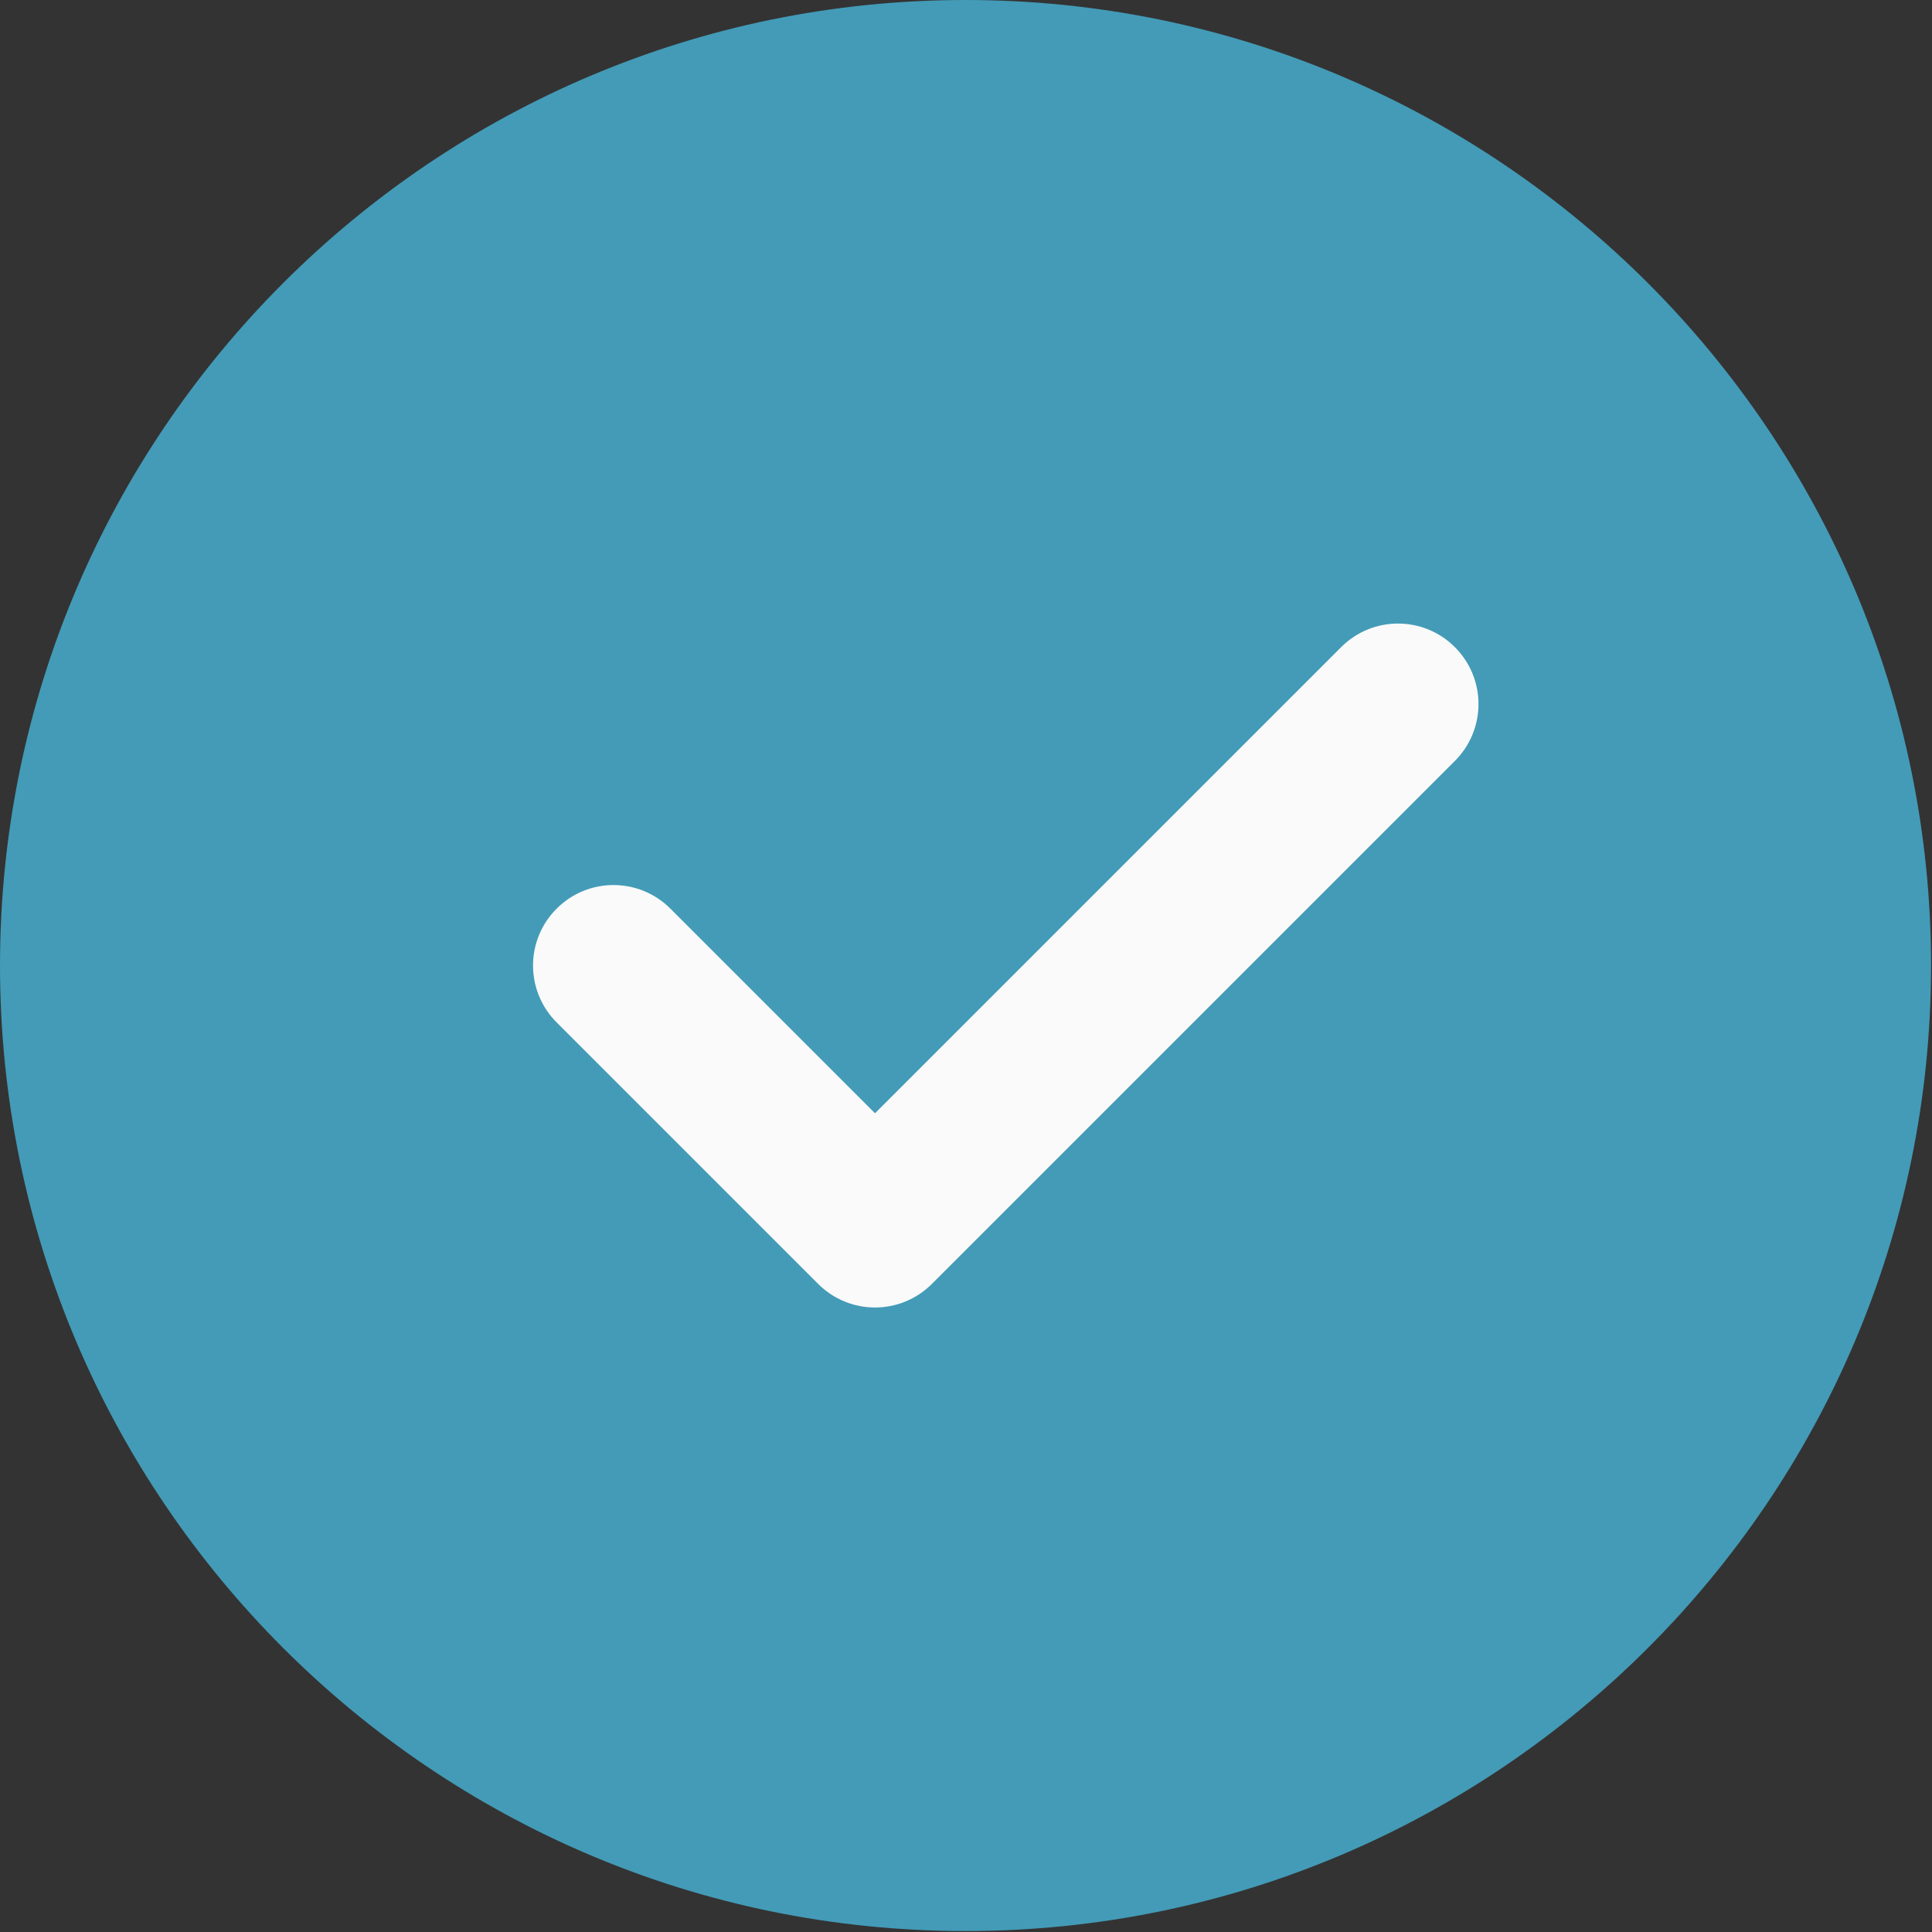 <svg width="683" height="683" viewBox="0 0 683 683" fill="none" xmlns="http://www.w3.org/2000/svg">
    <rect x="0" y="0" width="683" height="683" fill="#333333" stroke="none"/>
    <g clip-path="url(#clip0_106_12318)">
        <path d="M341.333 0C153.115 0 0 153.115 0 341.333C0 529.552 153.115 682.667 341.333 682.667C529.552 682.667 682.667 529.552 682.667 341.333C682.667 153.115 529.552 0 341.333 0Z" fill="#439BB7"/>
        <path d="M514.333 269L329.443 453.885C323.896 459.432 316.615 462.224 309.333 462.224C302.052 462.224 294.771 459.432 289.224 453.885L196.781 361.443C185.656 350.323 185.656 332.344 196.781 321.224C207.901 310.099 225.875 310.099 237 321.224L309.333 393.557L474.115 228.781C485.234 217.656 503.208 217.656 514.333 228.781C525.453 239.901 525.453 257.875 514.333 269Z" fill="#FAFAFA"/>
    </g>
    <defs>
        <clipPath id="clip0_106_12318">
            <rect width="682.667" height="682.667" fill="white"/>
        </clipPath>
    </defs>
</svg>
